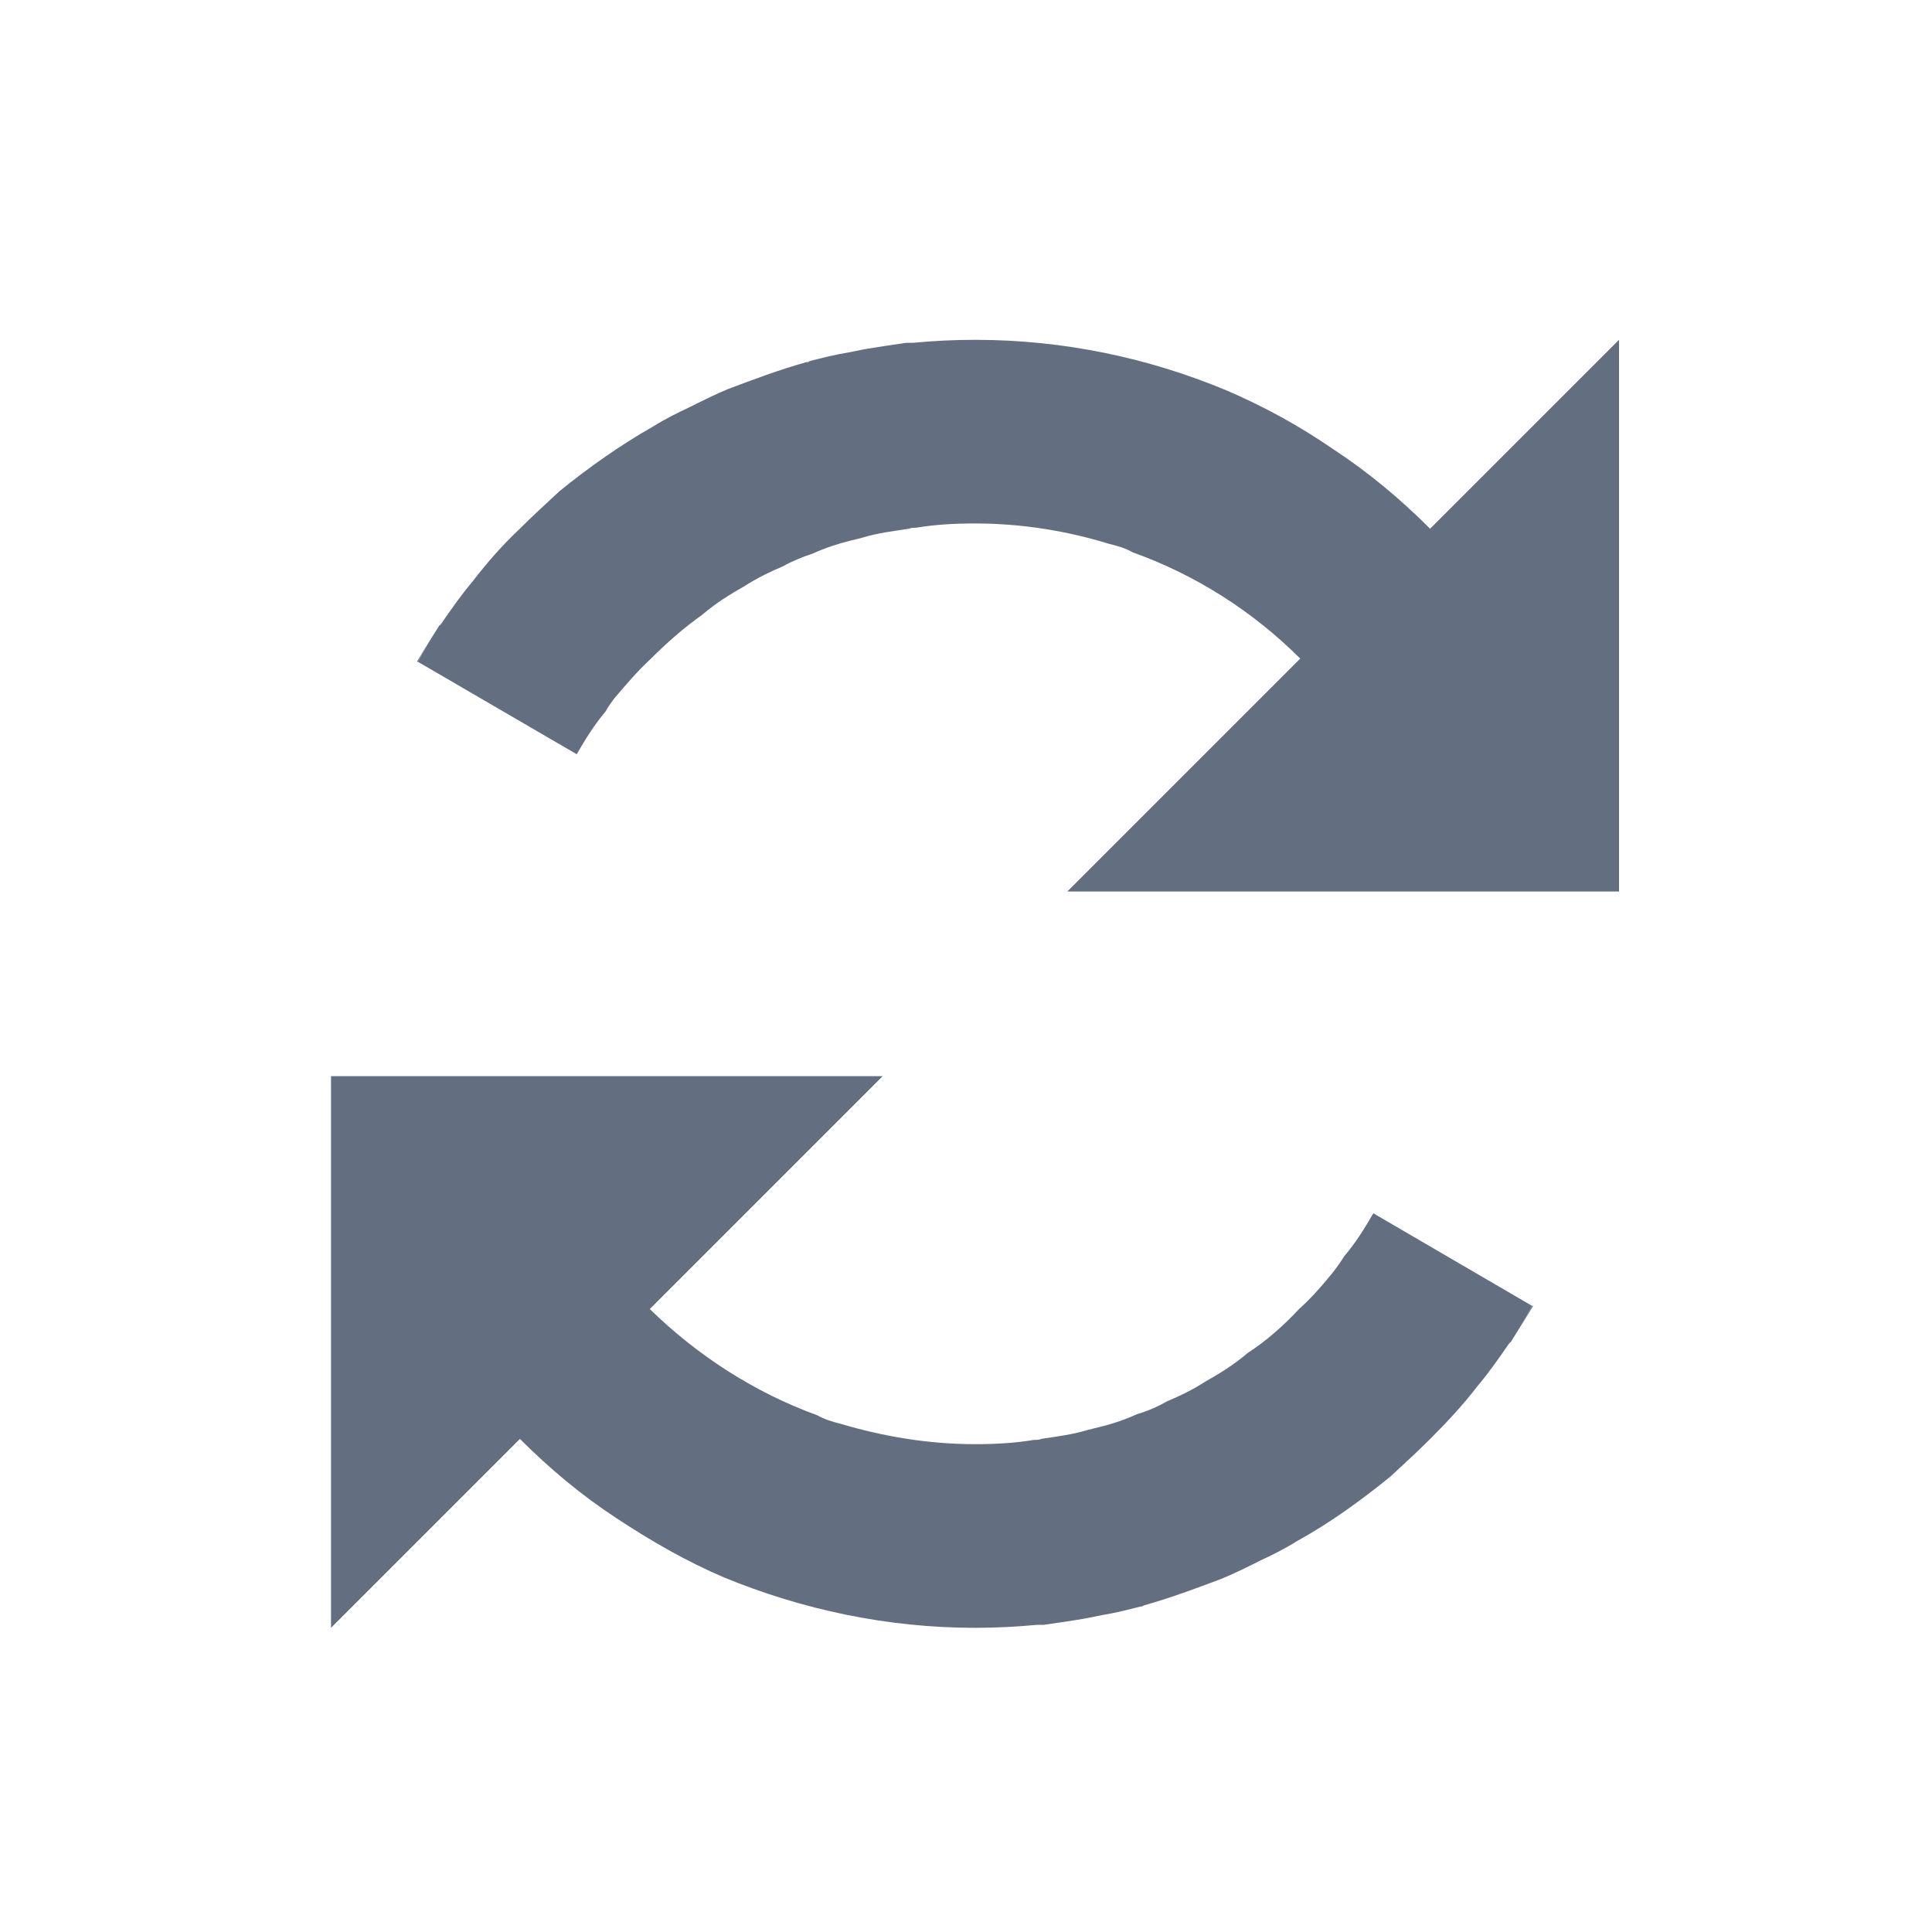 <?xml version="1.0" encoding="utf-8"?>
<!-- Generator: Adobe Illustrator 16.2.0, SVG Export Plug-In . SVG Version: 6.00 Build 0)  -->
<!DOCTYPE svg PUBLIC "-//W3C//DTD SVG 1.1//EN" "http://www.w3.org/Graphics/SVG/1.1/DTD/svg11.dtd">
<svg version="1.1" id="Слой_1" xmlns="http://www.w3.org/2000/svg" xmlns:xlink="http://www.w3.org/1999/xlink" x="0px" y="0px"
	 width="18px" height="18px" viewBox="-0.084 1943.834 18 18" enable-background="new -0.084 1943.834 18 18" xml:space="preserve">
<g id="Layer_5">
	<path fill="#636F80" d="M14.2,1956c-0.07,0.12-0.141,0.229-0.21,0.34c0.069-0.11,0.14-0.22,0.199-0.34H14.2z"/>
	<path fill="#636F80" d="M15,1947v5.14H9.86l2.17-2.17c-0.44-0.439-0.971-0.779-1.561-0.99c-0.069-0.039-0.14-0.06-0.22-0.079
		c-0.39-0.12-0.811-0.19-1.25-0.19c-0.19,0-0.37,0.01-0.55,0.04c-0.021,0-0.04,0-0.07,0.01c-0.14,0.021-0.29,0.04-0.42,0.08
		c-0.04,0.011-0.08,0.021-0.12,0.03c-0.12,0.03-0.24,0.07-0.35,0.12c-0.09,0.03-0.19,0.069-0.28,0.12
		c-0.12,0.05-0.24,0.109-0.35,0.18c-0.141,0.08-0.271,0.16-0.4,0.27c-0.17,0.121-0.33,0.261-0.479,0.41
		c-0.12,0.11-0.23,0.24-0.341,0.37c-0.029,0.04-0.06,0.08-0.08,0.12c-0.109,0.13-0.189,0.26-0.27,0.4L3.81,1950
		c0.061-0.12,0.13-0.229,0.2-0.34c0.01,0,0.01-0.01,0.021-0.021c0.09-0.13,0.18-0.26,0.29-0.39c0.13-0.17,0.279-0.34,0.439-0.49
		c0.12-0.12,0.24-0.229,0.37-0.35c0.271-0.22,0.57-0.431,0.87-0.601c0.11-0.069,0.23-0.129,0.34-0.18c0.12-0.06,0.24-0.12,0.36-0.17
		c0.239-0.09,0.479-0.18,0.729-0.25c0.01,0,0.021,0,0.03-0.01c0.12-0.03,0.24-0.061,0.36-0.08c0.05-0.01,0.1-0.02,0.149-0.03
		c0.12-0.02,0.25-0.04,0.391-0.06h0.06C8.61,1947.01,8.8,1947,9,1947c0.83,0,1.62,0.17,2.34,0.47c0.35,0.15,0.68,0.33,1,0.551
		c0.32,0.209,0.62,0.459,0.9,0.739L15,1947z"/>
	<path fill="#636F80" d="M4.01,1949.66c-0.07,0.11-0.14,0.22-0.2,0.34H3.8C3.87,1949.88,3.939,1949.771,4.01,1949.66z"/>
	<path fill="#636F80" d="M14.189,1956c-0.06,0.12-0.13,0.229-0.199,0.34c-0.01,0-0.01,0.011-0.021,0.021
		c-0.09,0.13-0.18,0.26-0.29,0.39c-0.13,0.17-0.279,0.33-0.439,0.49c-0.12,0.12-0.24,0.229-0.37,0.35
		c-0.271,0.22-0.561,0.431-0.87,0.601c-0.11,0.069-0.23,0.13-0.34,0.18c-0.12,0.061-0.24,0.12-0.36,0.17
		c-0.24,0.09-0.479,0.18-0.729,0.25c-0.011,0.01-0.021,0.01-0.03,0.01c-0.12,0.03-0.24,0.061-0.36,0.08
		c-0.05,0.01-0.1,0.021-0.149,0.03c-0.12,0.021-0.25,0.04-0.391,0.06H9.58C9.39,1958.99,9.2,1959,9,1959
		c-0.82,0-1.61-0.17-2.34-0.47c-0.351-0.15-0.68-0.34-1-0.551c-0.32-0.209-0.62-0.459-0.9-0.739L3,1959v-5.14h5.14l-2.17,2.17
		c0.45,0.439,0.98,0.779,1.561,0.99c0.069,0.039,0.14,0.06,0.22,0.08c0.4,0.119,0.82,0.189,1.25,0.189c0.189,0,0.37-0.01,0.55-0.04
		c0.021,0,0.05,0,0.07-0.01c0.14-0.021,0.29-0.04,0.42-0.08c0.04-0.01,0.08-0.021,0.12-0.03c0.12-0.029,0.24-0.07,0.35-0.12
		c0.101-0.03,0.19-0.069,0.28-0.12c0.12-0.05,0.24-0.109,0.35-0.18c0.141-0.08,0.271-0.16,0.4-0.27c0.17-0.11,0.33-0.25,0.479-0.41
		c0.101-0.09,0.2-0.2,0.29-0.311c0.051-0.06,0.091-0.119,0.13-0.18c0.11-0.13,0.19-0.26,0.271-0.4L14.189,1956z"/>
</g>
</svg>
